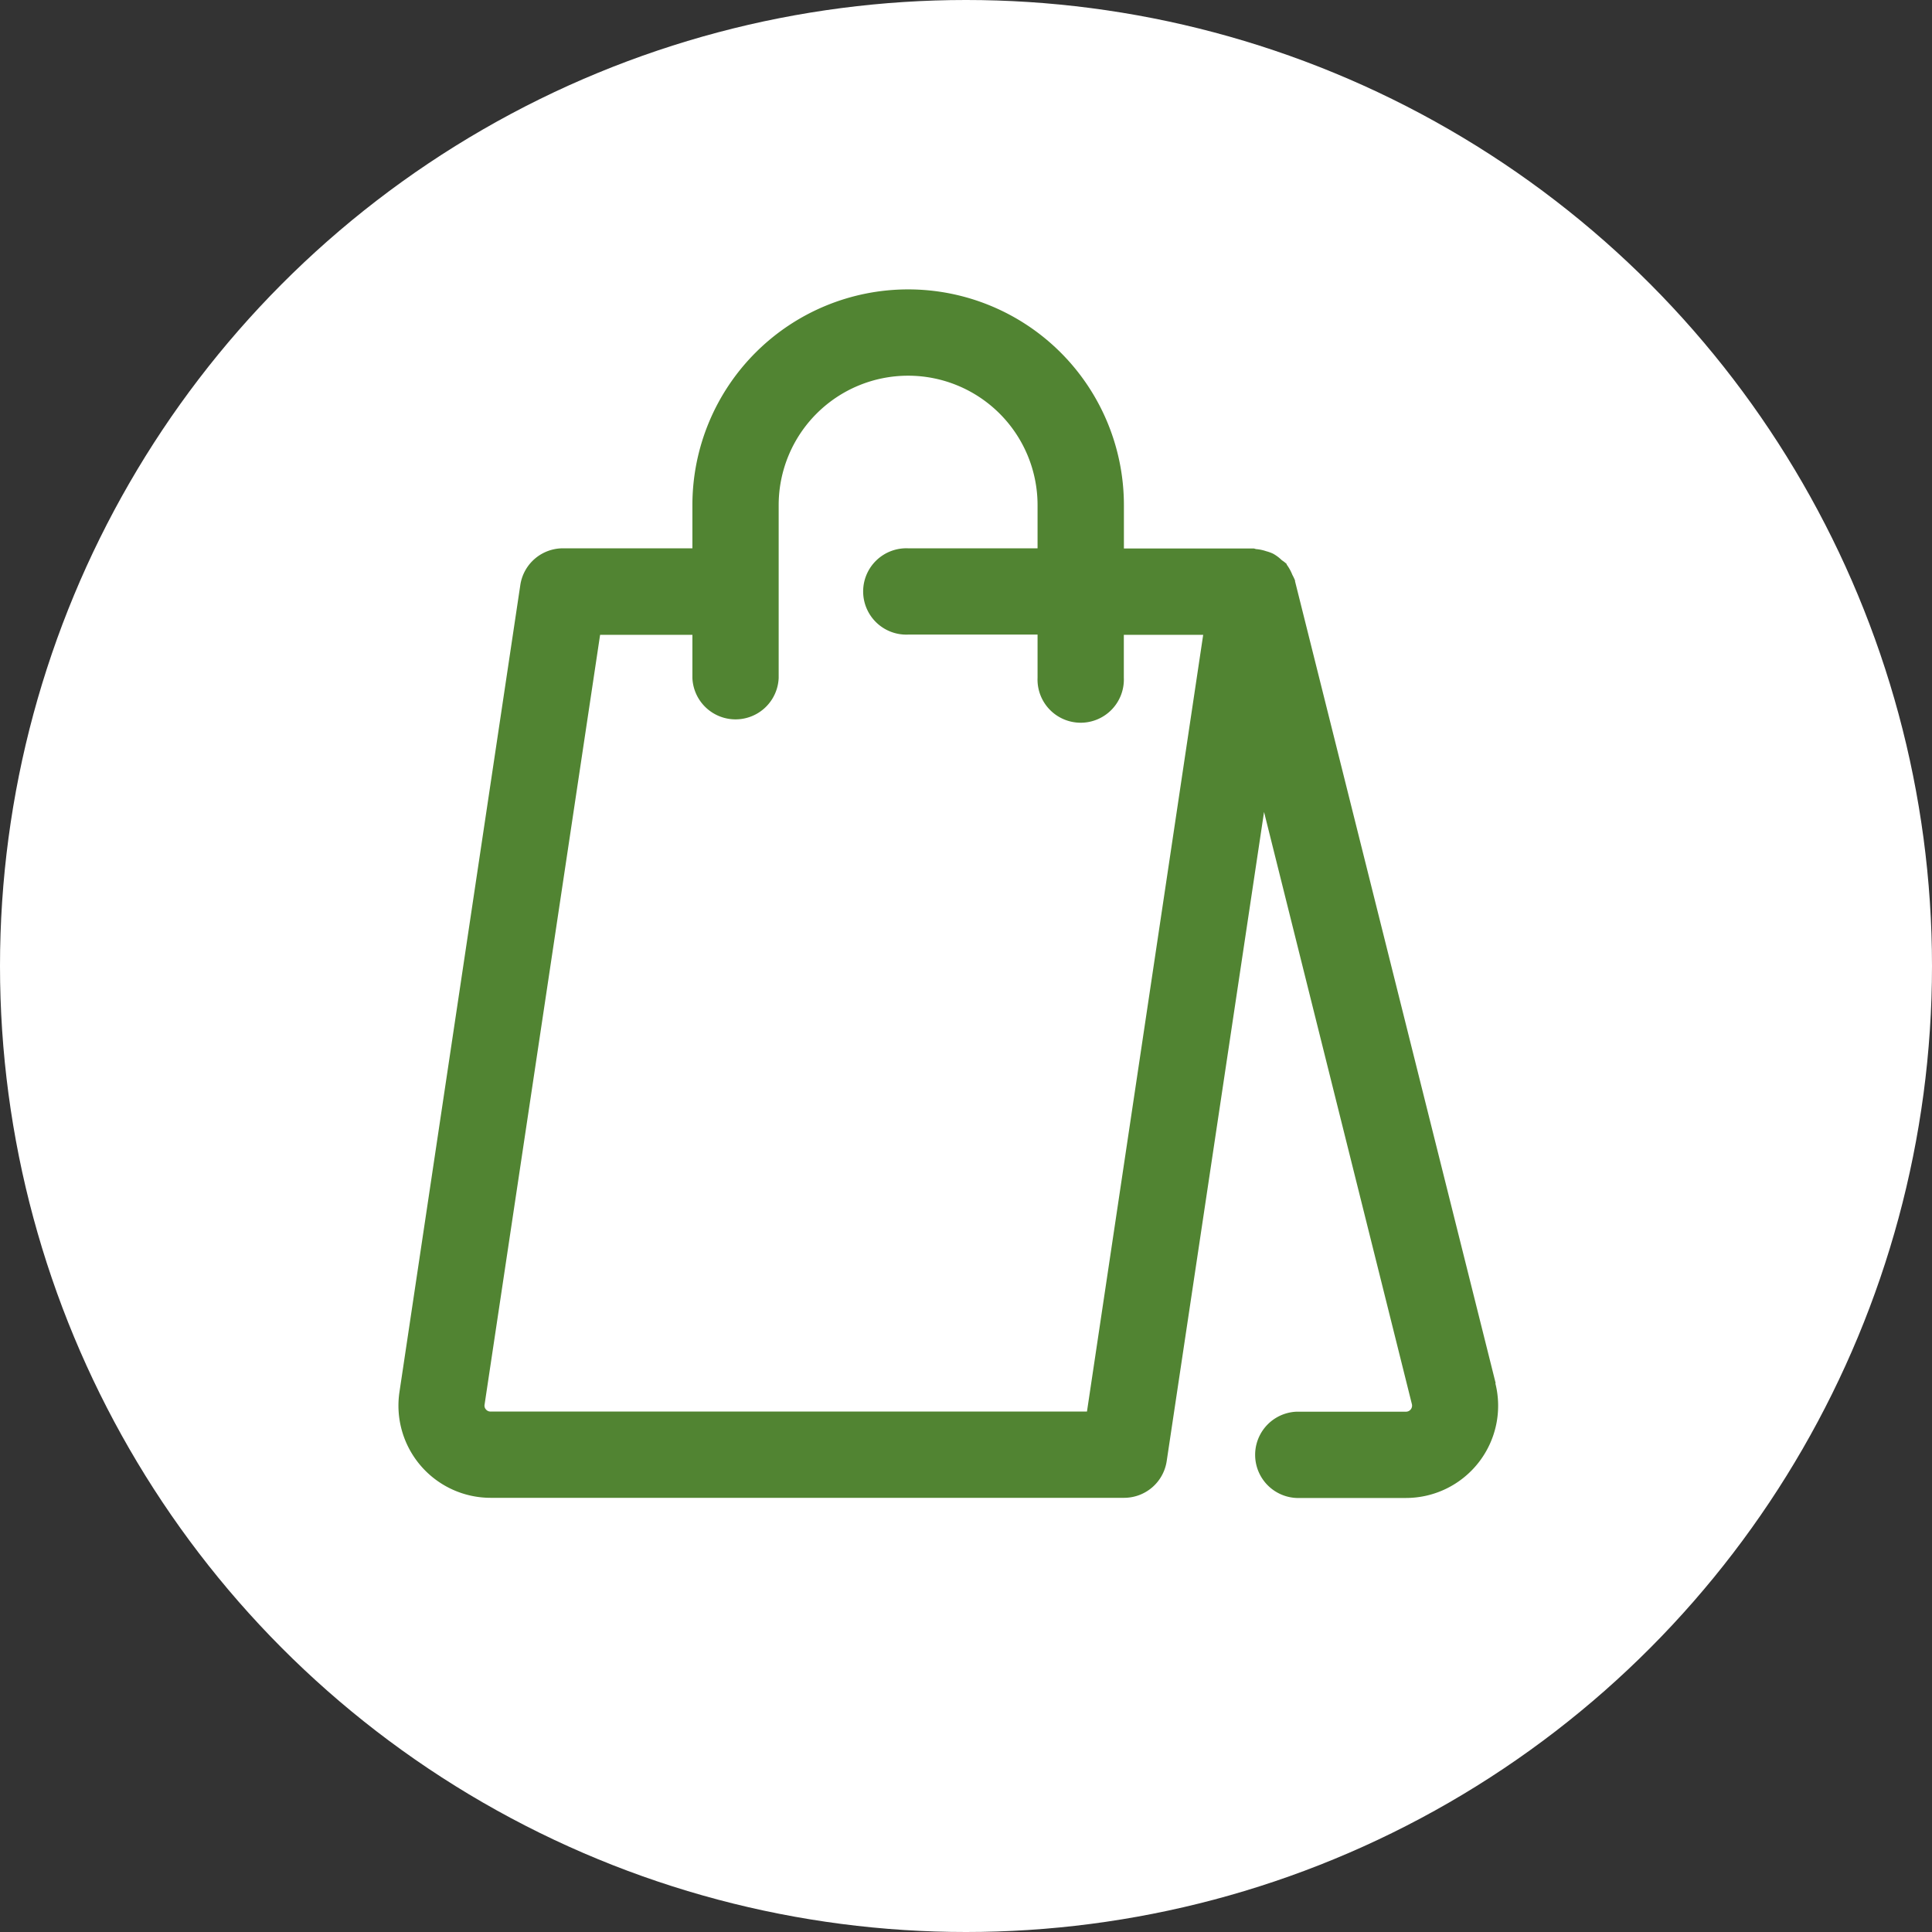 <svg xmlns="http://www.w3.org/2000/svg" width="26" height="26" viewBox="0 0 26 26">
  <rect x="0" y="0" width="26" height="26" fill="#333333" stroke="none"/>
  <g id="Group_36108" data-name="Group 36108" transform="translate(-96.75 -12)">
    <circle id="Ellipse_954" data-name="Ellipse 954" cx="13" cy="13" r="13" transform="translate(96.75 12)" fill="#fff"/>
    <g id="Group_36107" data-name="Group 36107">
      <g id="Group_36106" data-name="Group 36106">
        <g id="Group_36099" data-name="Group 36099" transform="translate(99.566 16.261)">
          <path id="Path_33247" data-name="Path 33247" d="M17.952,16.716l-2.7-10.792s0-.006,0-.01a.648.648,0,0,0-.036-.076A.617.617,0,0,0,15.14,5.7s0-.011-.009-.016a.51.51,0,0,0-.057-.043.544.544,0,0,0-.116-.087.536.536,0,0,0-.094-.034.573.573,0,0,0-.129-.028c-.015,0-.028-.009-.044-.009H12.949V4.9a2.9,2.9,0,1,0-5.807,0v.581H5.4a.58.58,0,0,0-.574.495L3.2,16.833a1.241,1.241,0,0,0,1.228,1.426h8.523a.58.58,0,0,0,.574-.495l1.31-8.735L16.825,17a.082.082,0,0,1-.078.1H15.272a.581.581,0,0,0,0,1.161h1.476a1.241,1.241,0,0,0,1.2-1.543Zm-5.5.382H4.426a.079.079,0,0,1-.062-.028.075.075,0,0,1-.019-.064L5.9,6.645H7.142v.581a.581.581,0,0,0,1.161,0V4.9a1.742,1.742,0,1,1,3.484,0v.581H10.045a.581.581,0,1,0,0,1.161h1.742v.581a.581.581,0,1,0,1.161,0V6.645h1.068Z" transform="translate(-0.64 -2.363)" fill="#518432"/>
        </g>
      </g>
    </g>
  </g>
</svg>
